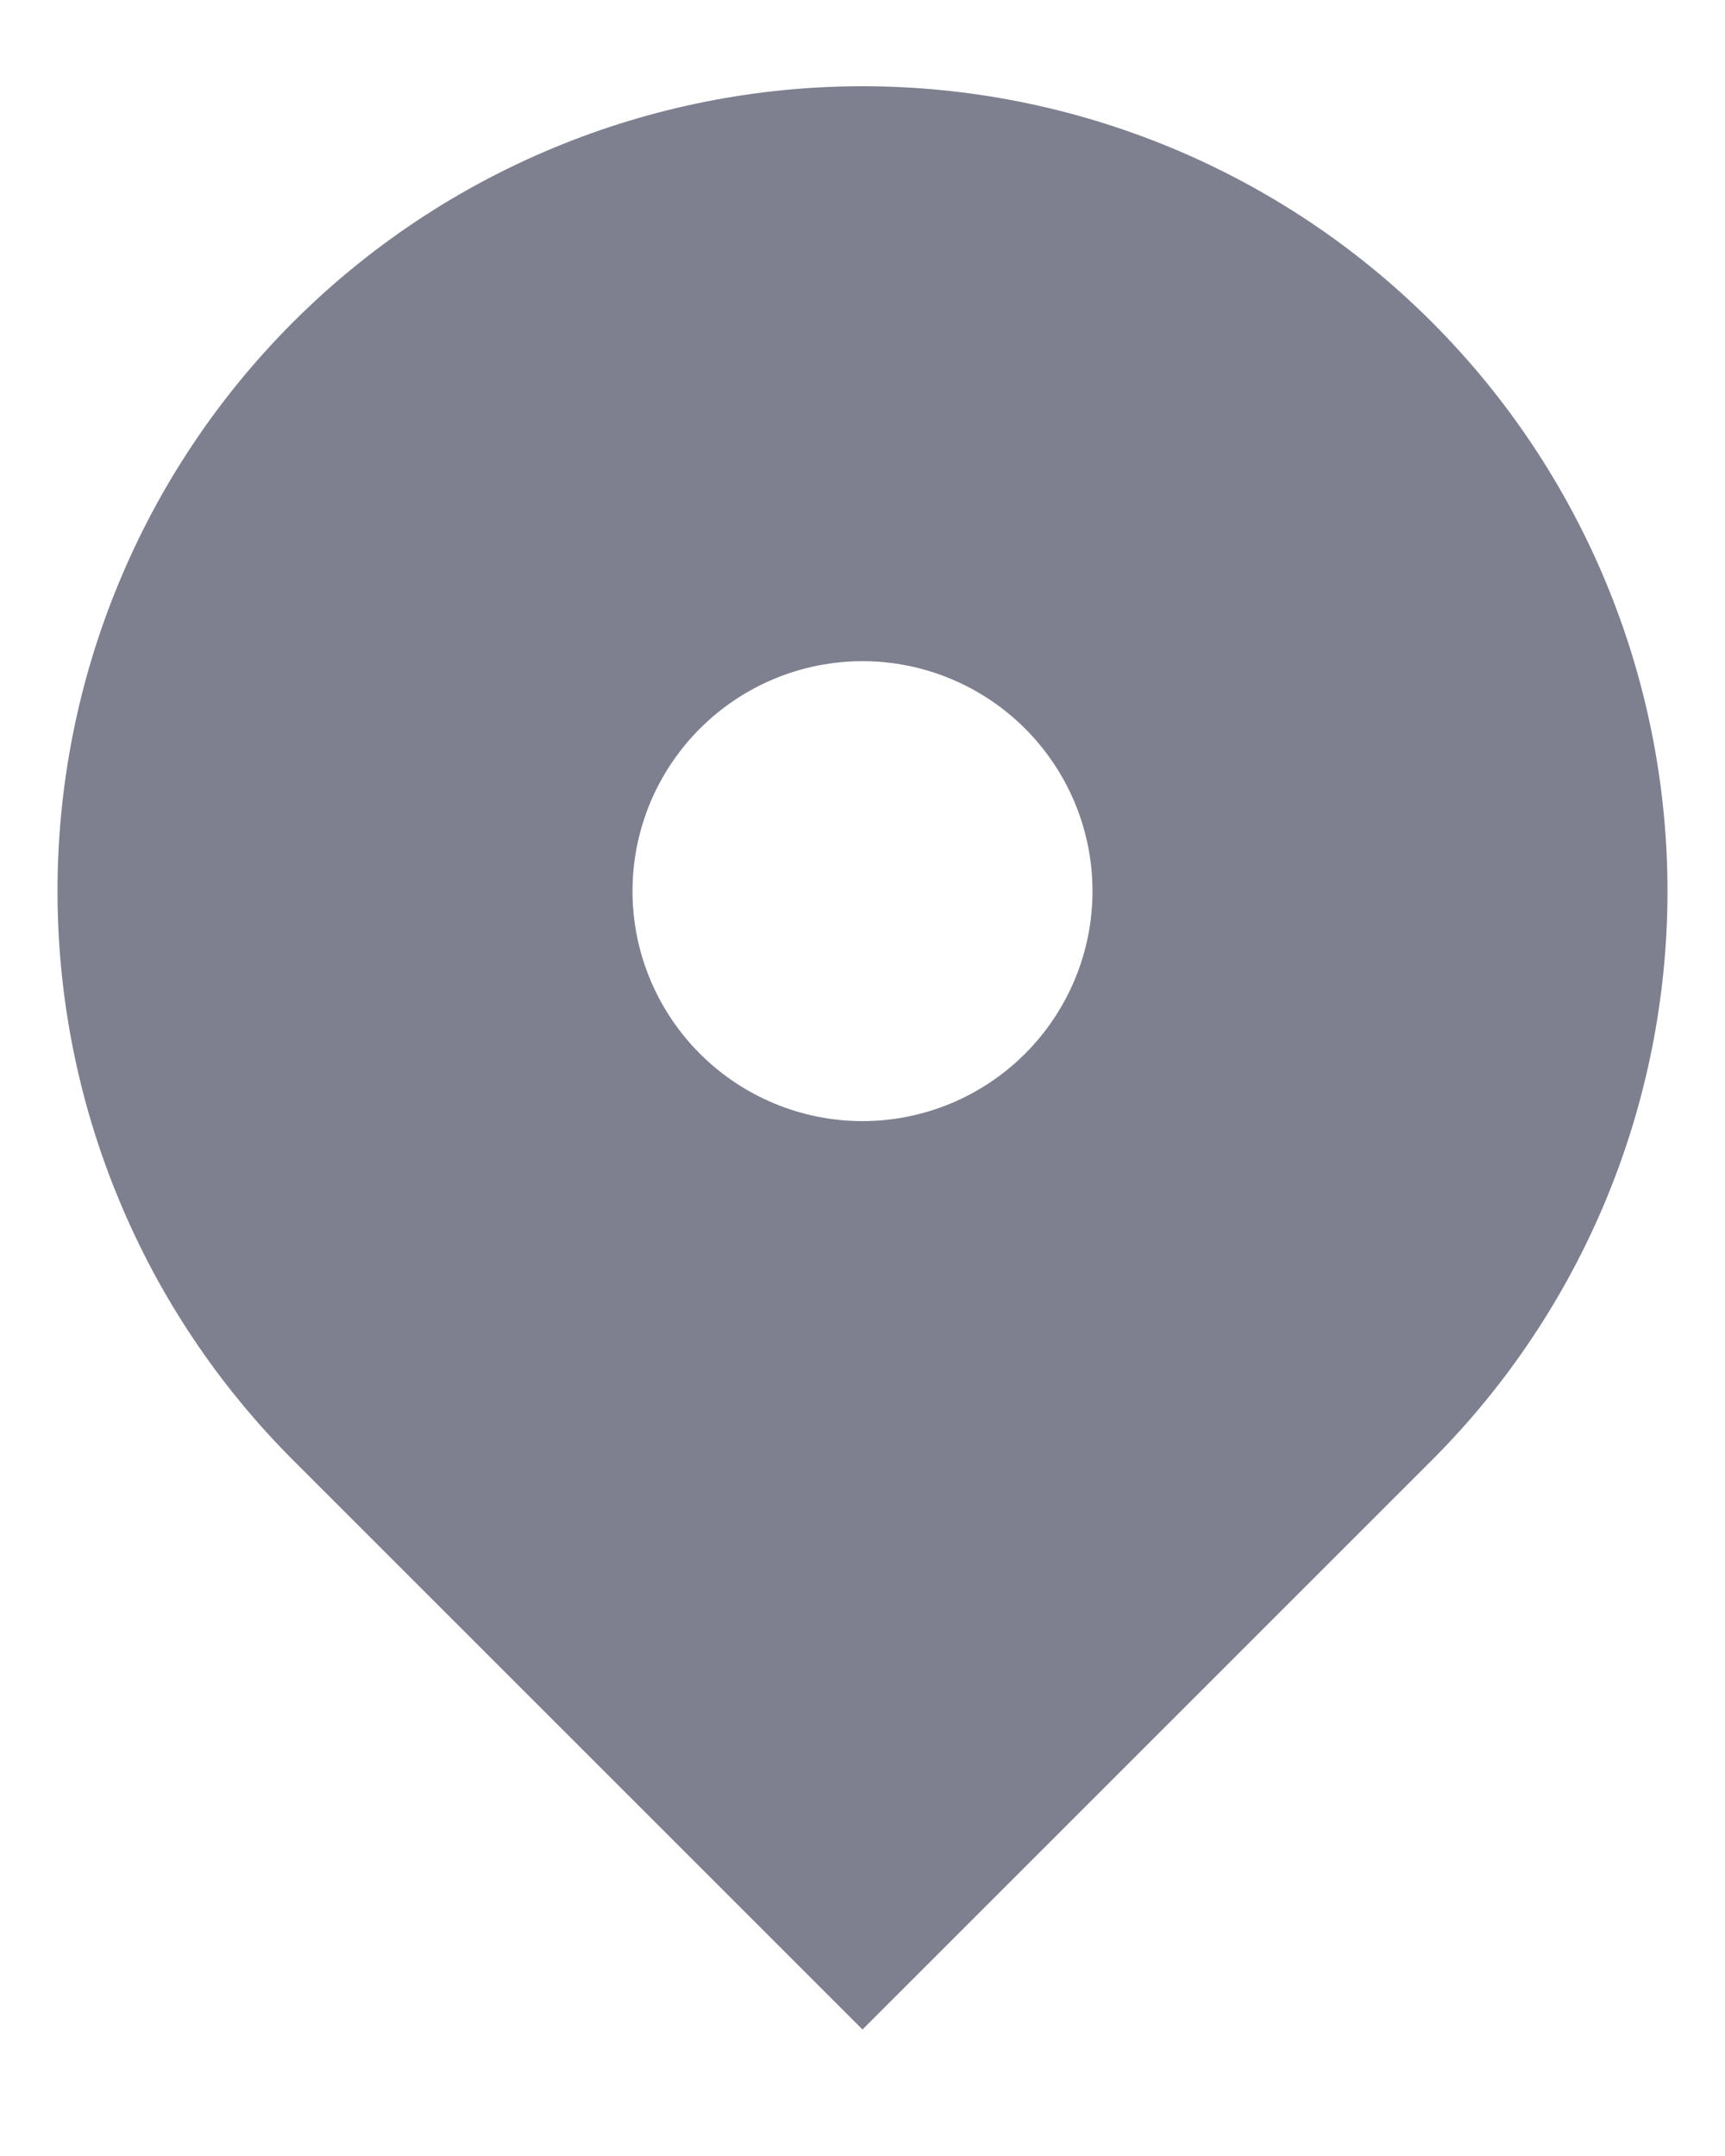 <svg width="12" height="15" viewBox="0 0 12 15" fill="none" xmlns="http://www.w3.org/2000/svg">
<path fill-rule="evenodd" clip-rule="evenodd" d="M2.04 2.24C3.09 1.19 4.515 0.6 6 0.6C7.485 0.6 8.91 1.19 9.96 2.24C11.01 3.29 11.6 4.715 11.6 6.2C11.6 7.685 11.01 9.11 9.96 10.16L6 14.12L2.04 10.16C1.52 9.64 1.107 9.023 0.826 8.343C0.544 7.664 0.4 6.935 0.4 6.2C0.4 5.465 0.544 4.736 0.826 4.057C1.107 3.377 1.52 2.76 2.04 2.24ZM6 7.8C6.424 7.8 6.831 7.631 7.131 7.331C7.431 7.031 7.6 6.624 7.6 6.2C7.6 5.776 7.431 5.369 7.131 5.069C6.831 4.769 6.424 4.6 6 4.6C5.576 4.6 5.169 4.769 4.869 5.069C4.569 5.369 4.4 5.776 4.4 6.2C4.4 6.624 4.569 7.031 4.869 7.331C5.169 7.631 5.576 7.8 6 7.8Z" fill="#7E8090"/>
</svg>
